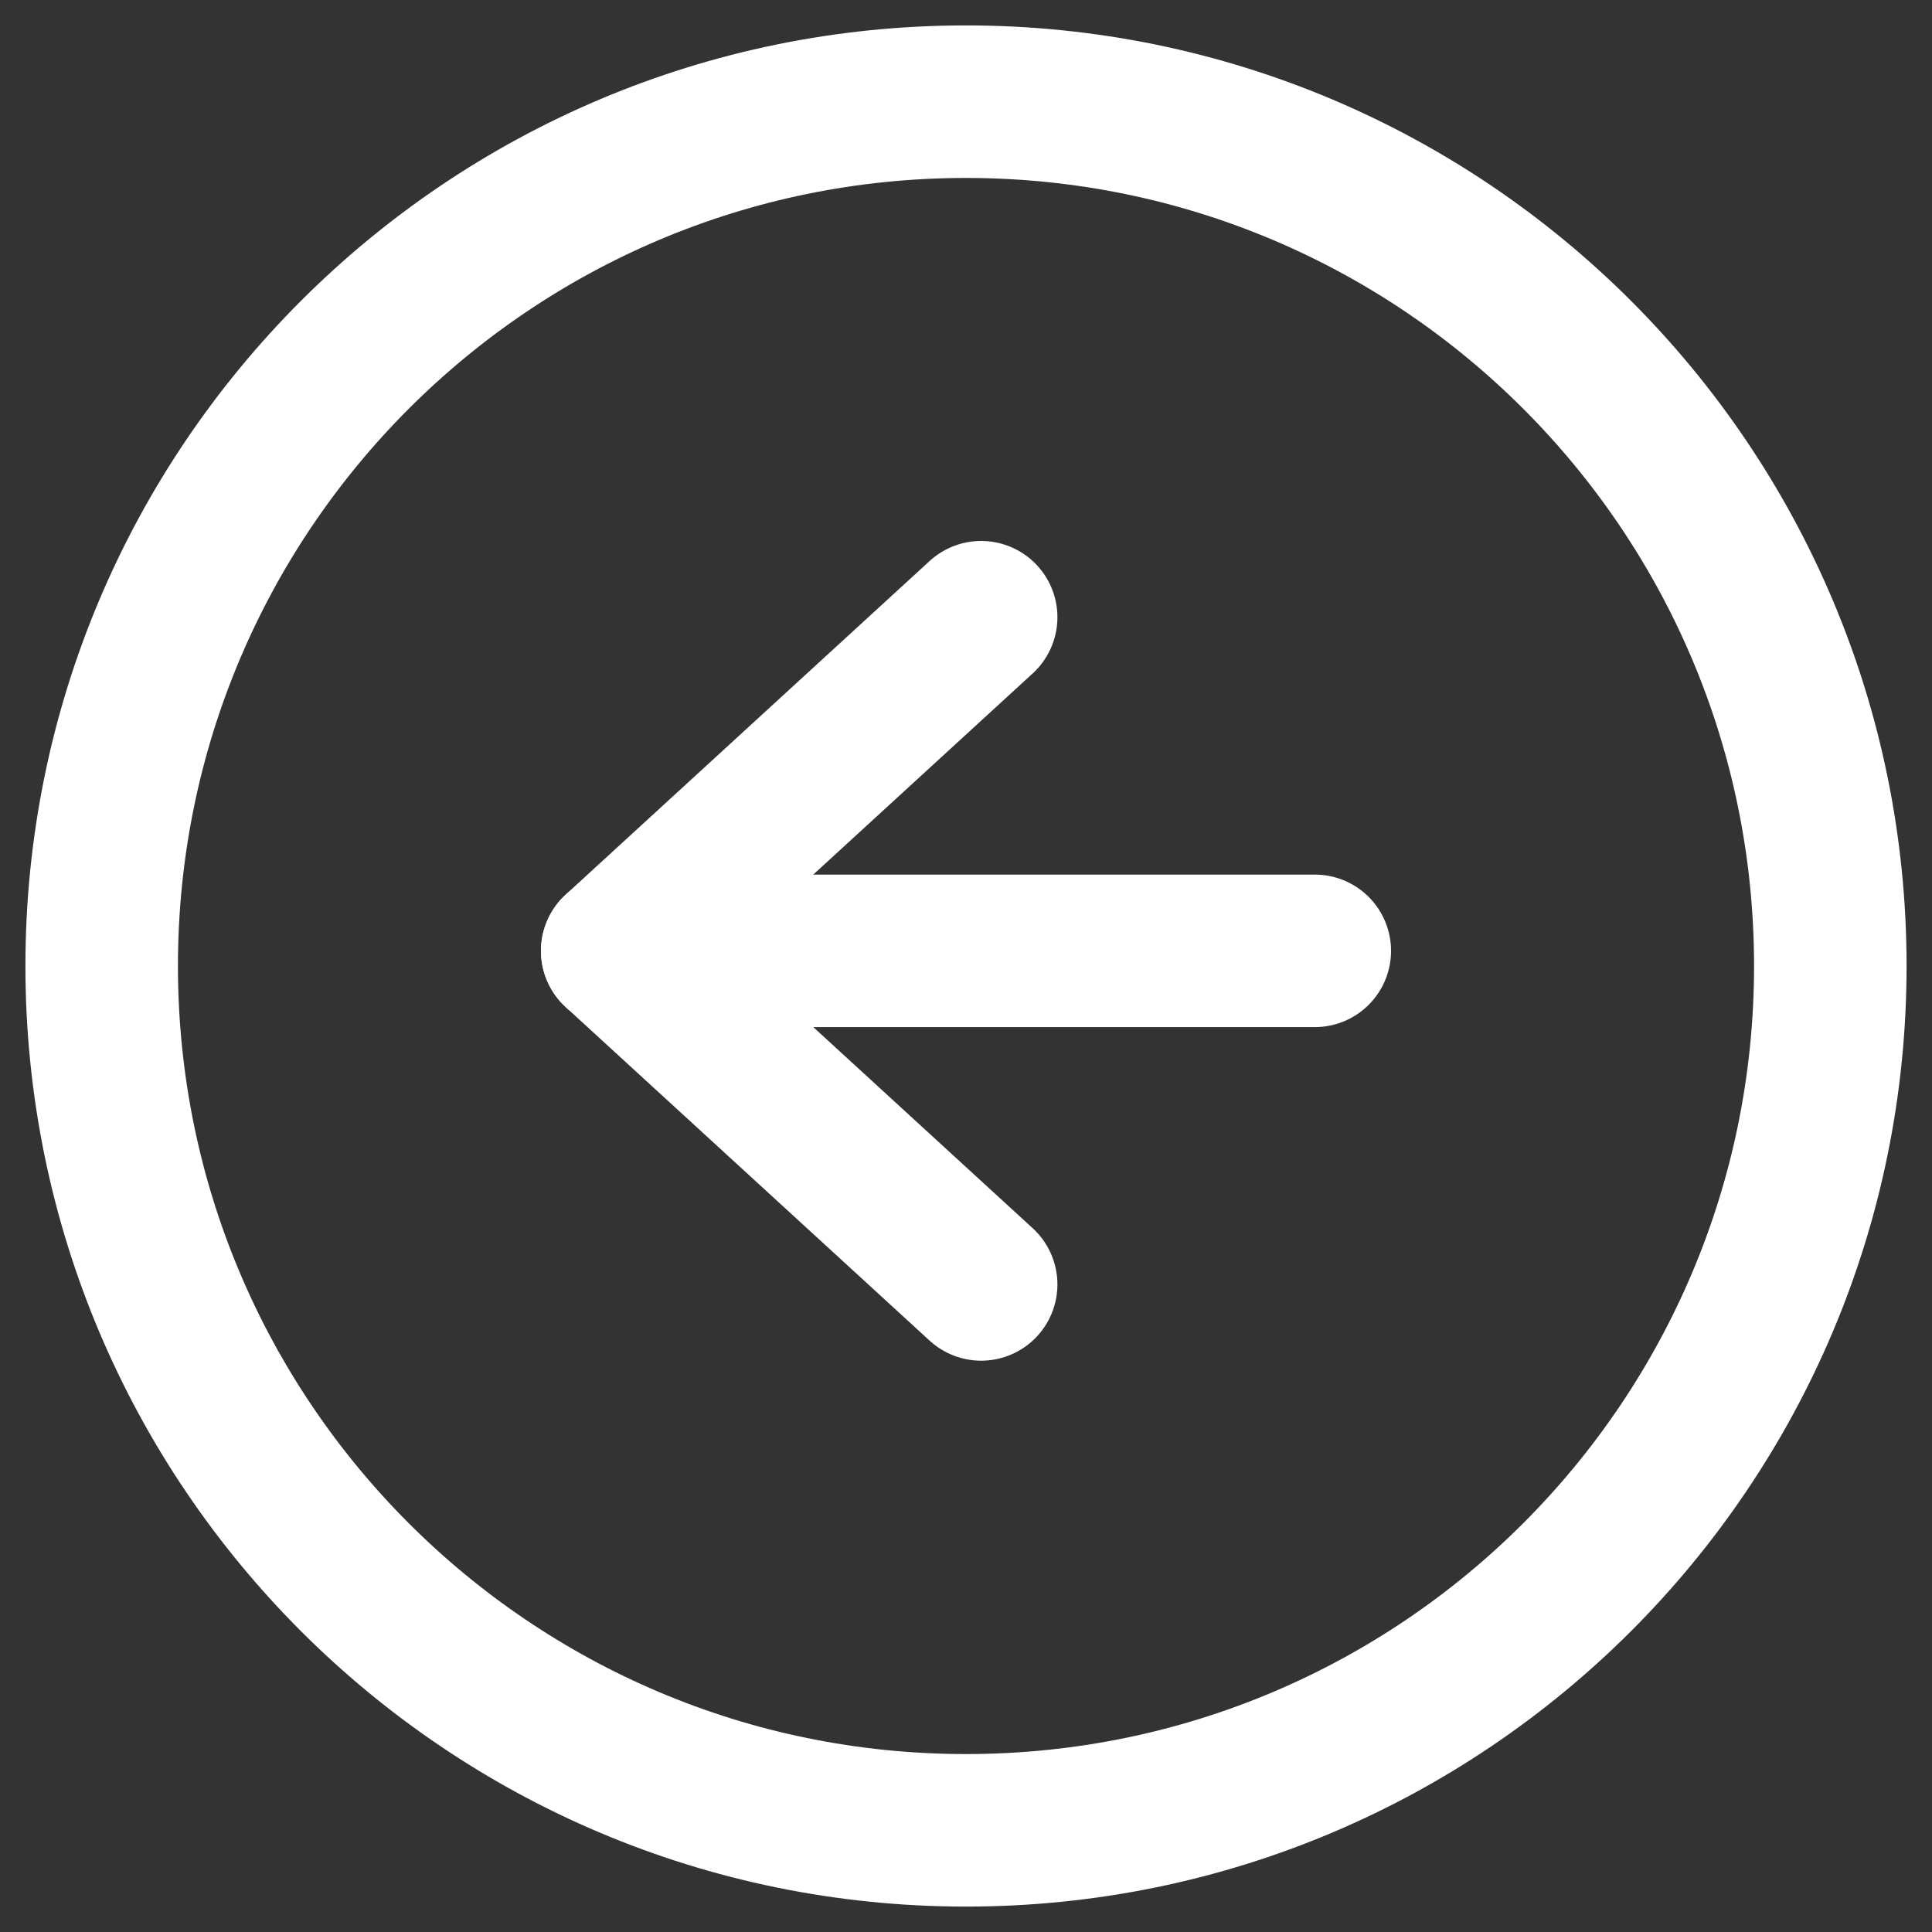 <svg width="38" height="38" viewBox="0 0 38 38" fill="none" xmlns="http://www.w3.org/2000/svg">
<rect x="0" y="0" width="38" height="38" fill="#333333" stroke="none"/>
<path d="M19 36C28.389 36 36 28.389 36 19C36 9.611 28.389 2 19 2C9.611 2 2 9.611 2 19C2 28.389 9.611 36 19 36Z" stroke="white" stroke-width="3" stroke-linecap="round" stroke-linejoin="round"/>
<path d="M19.298 12.14L12.14 18.702L19.298 25.263" stroke="white" stroke-width="3" stroke-linecap="round" stroke-linejoin="round"/>
<path d="M25.86 18.702H12.14" stroke="white" stroke-width="3" stroke-linecap="round" stroke-linejoin="round"/>
</svg>
